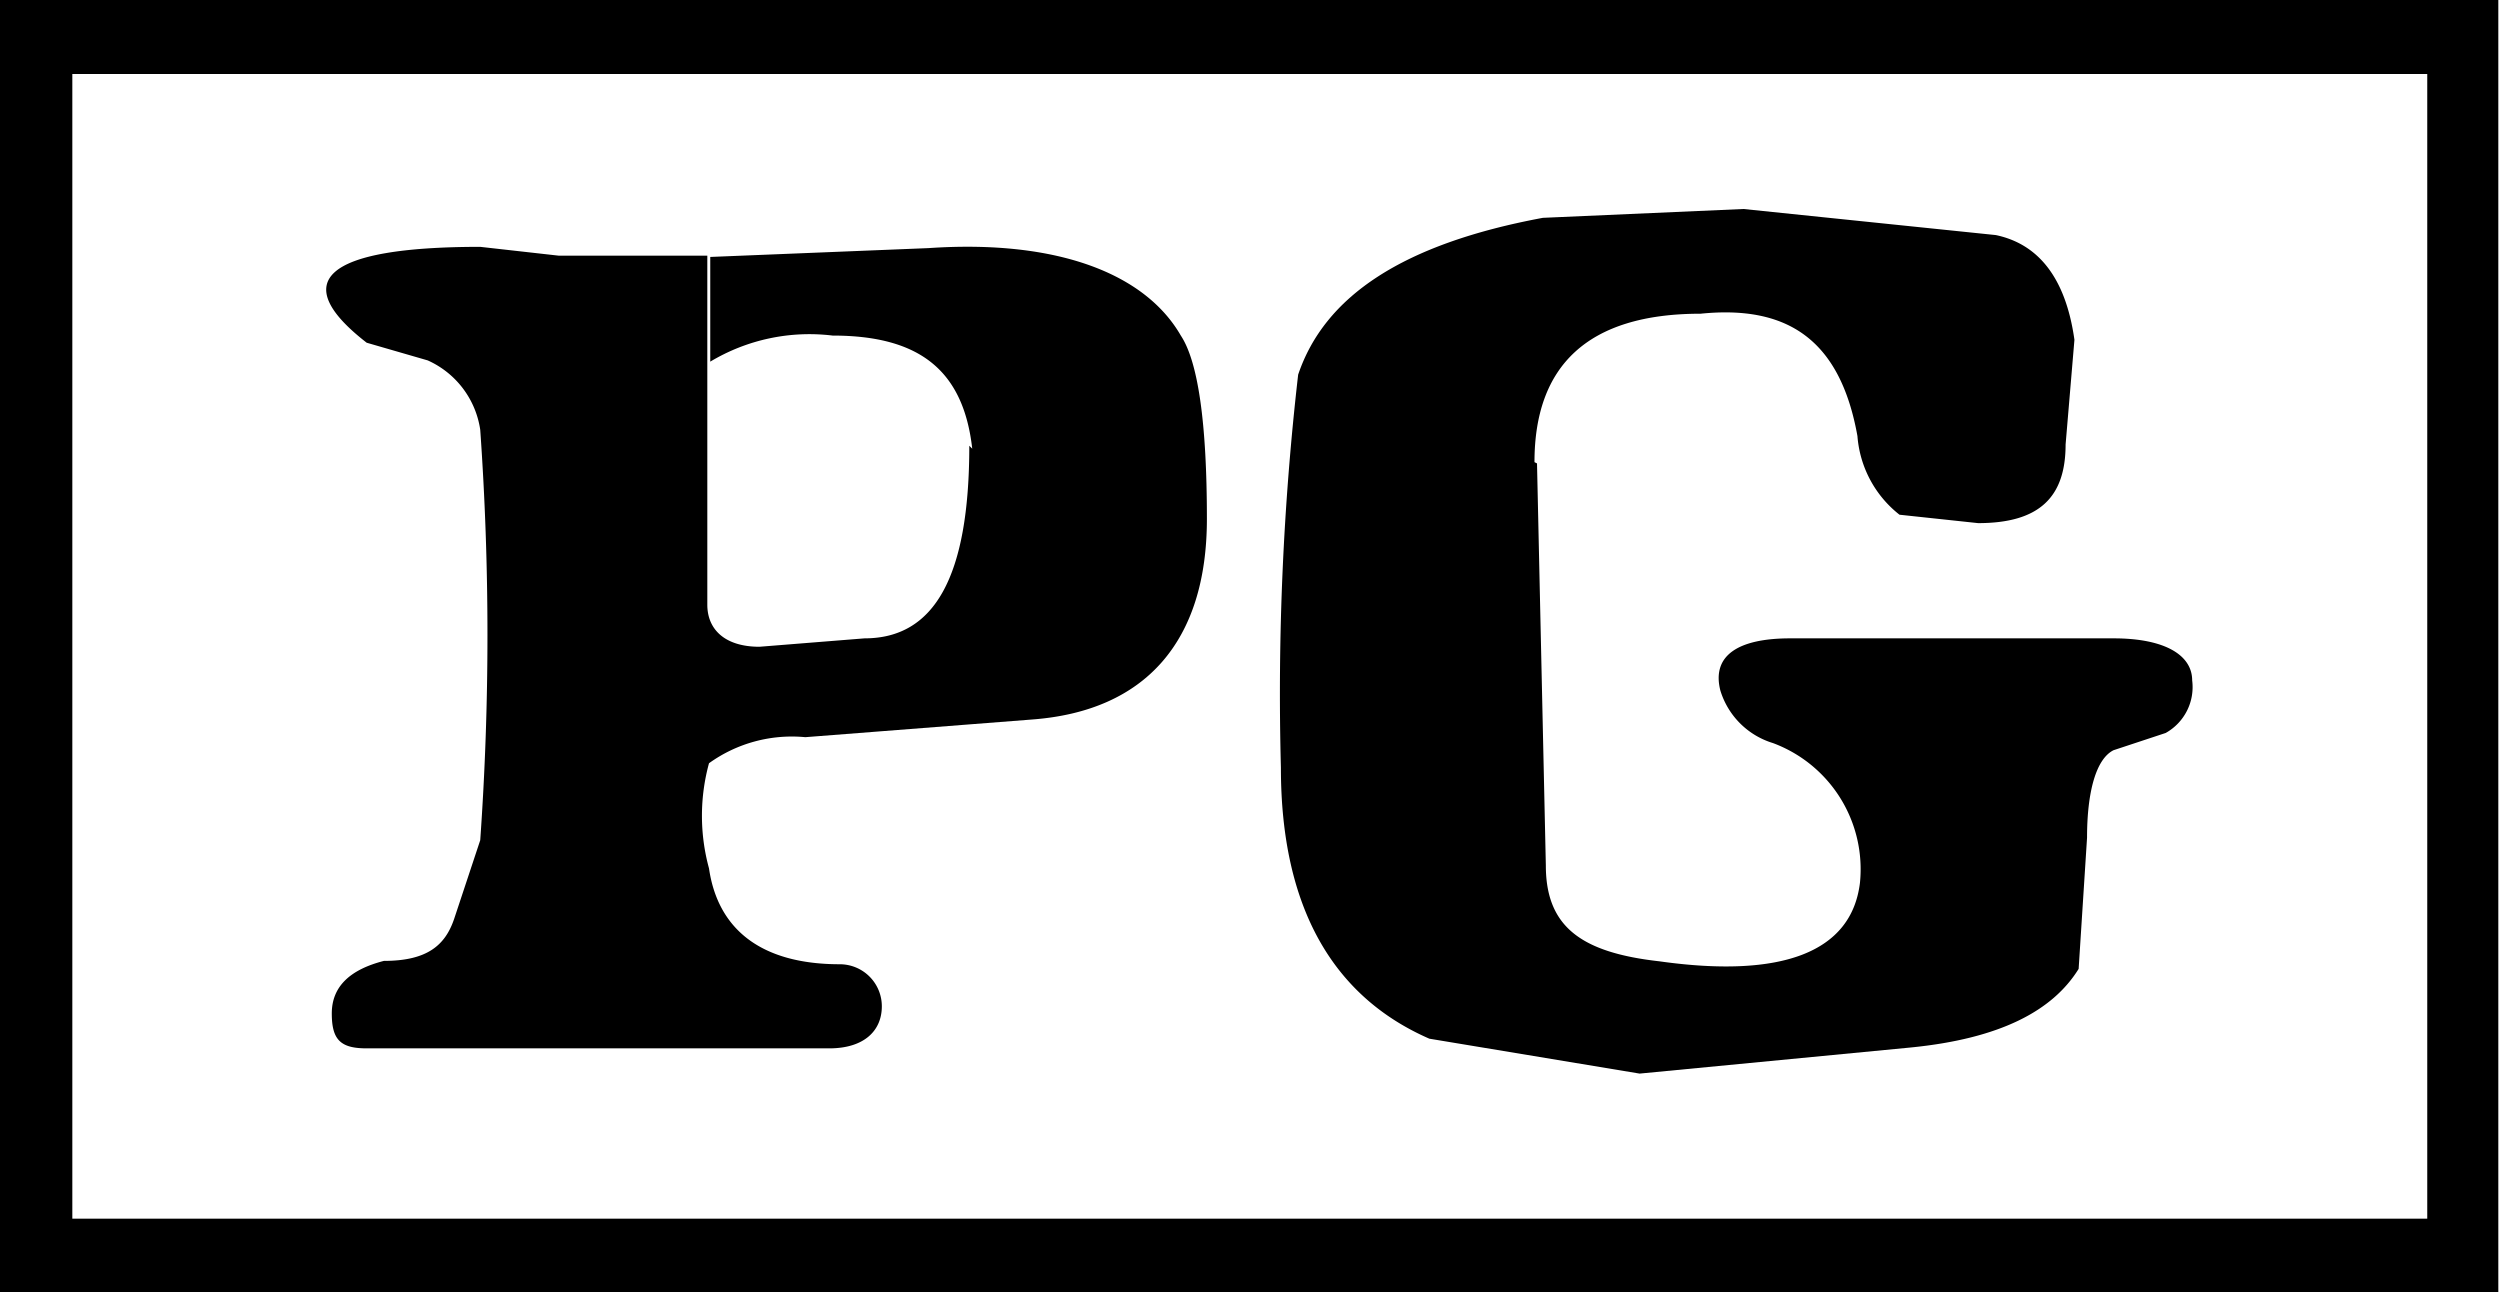 <svg id="Layer_1" data-name="Layer 1" xmlns="http://www.w3.org/2000/svg" viewBox="0 0 59.45 30.73"><title>rating_pg_black_icon</title><path d="M766.83,558.8l.21,9.56c0,1.45.83,2.07,2.7,2.28,2.91.41,4.57-.21,4.77-1.87a3.2,3.2,0,0,0-2.07-3.32,1.88,1.88,0,0,1-1.25-1.25c-.21-.83.42-1.24,1.66-1.24h7.69c1.24,0,1.87.41,1.87,1a1.25,1.25,0,0,1-.63,1.25l-1.24.41c-.42.21-.63,1-.63,2.08l-.2,3.12c-.62,1-1.87,1.66-4,1.87l-6.44.62-5-.83c-2.29-1-3.53-3.12-3.53-6.44a66.46,66.46,0,0,1,.41-9.35c.63-1.87,2.49-3.11,5.82-3.73l4.77-.21,6,.62c1,.21,1.66,1,1.87,2.49l-.21,2.49c0,1.25-.62,1.87-2.08,1.87l-1.87-.2a2.63,2.63,0,0,1-1-1.87c-.41-2.29-1.66-3.12-3.73-2.91-2.7,0-3.95,1.25-3.95,3.53" transform="translate(-730.28 -547.78)" fill-rule="evenodd"/><path d="M753.33,558.38c0,3.12-.83,4.58-2.49,4.58l-2.5.2c-.82,0-1.24-.41-1.24-1v-8.3h-3.53l-1.87-.21c-3.74,0-4.57.83-2.7,2.28l1.45.42A2.15,2.15,0,0,1,741.7,558a69.45,69.45,0,0,1,0,9.76l-.62,1.87c-.21.62-.63,1-1.67,1-.82.21-1.24.62-1.24,1.25s.21.83.83.83h11c.83,0,1.25-.42,1.25-1a1,1,0,0,0-1-1c-1.87,0-2.9-.83-3.11-2.28a4.74,4.74,0,0,1,0-2.5,3.37,3.37,0,0,1,2.29-.62l5.39-.42c2.7-.2,4.16-1.86,4.16-4.77,0-2.29-.21-3.74-.62-4.36-.84-1.46-2.91-2.29-6-2.08l-5.19.21v2.49a4.58,4.58,0,0,1,2.91-.62c2.07,0,3.11.83,3.32,2.69" transform="translate(-730.28 -547.78)" fill-rule="evenodd"/><path d="M732,549.54H788v27.22H732Zm57.69,29V547.78H730.28v30.74Z" transform="translate(-730.28 -547.78)"/></svg>